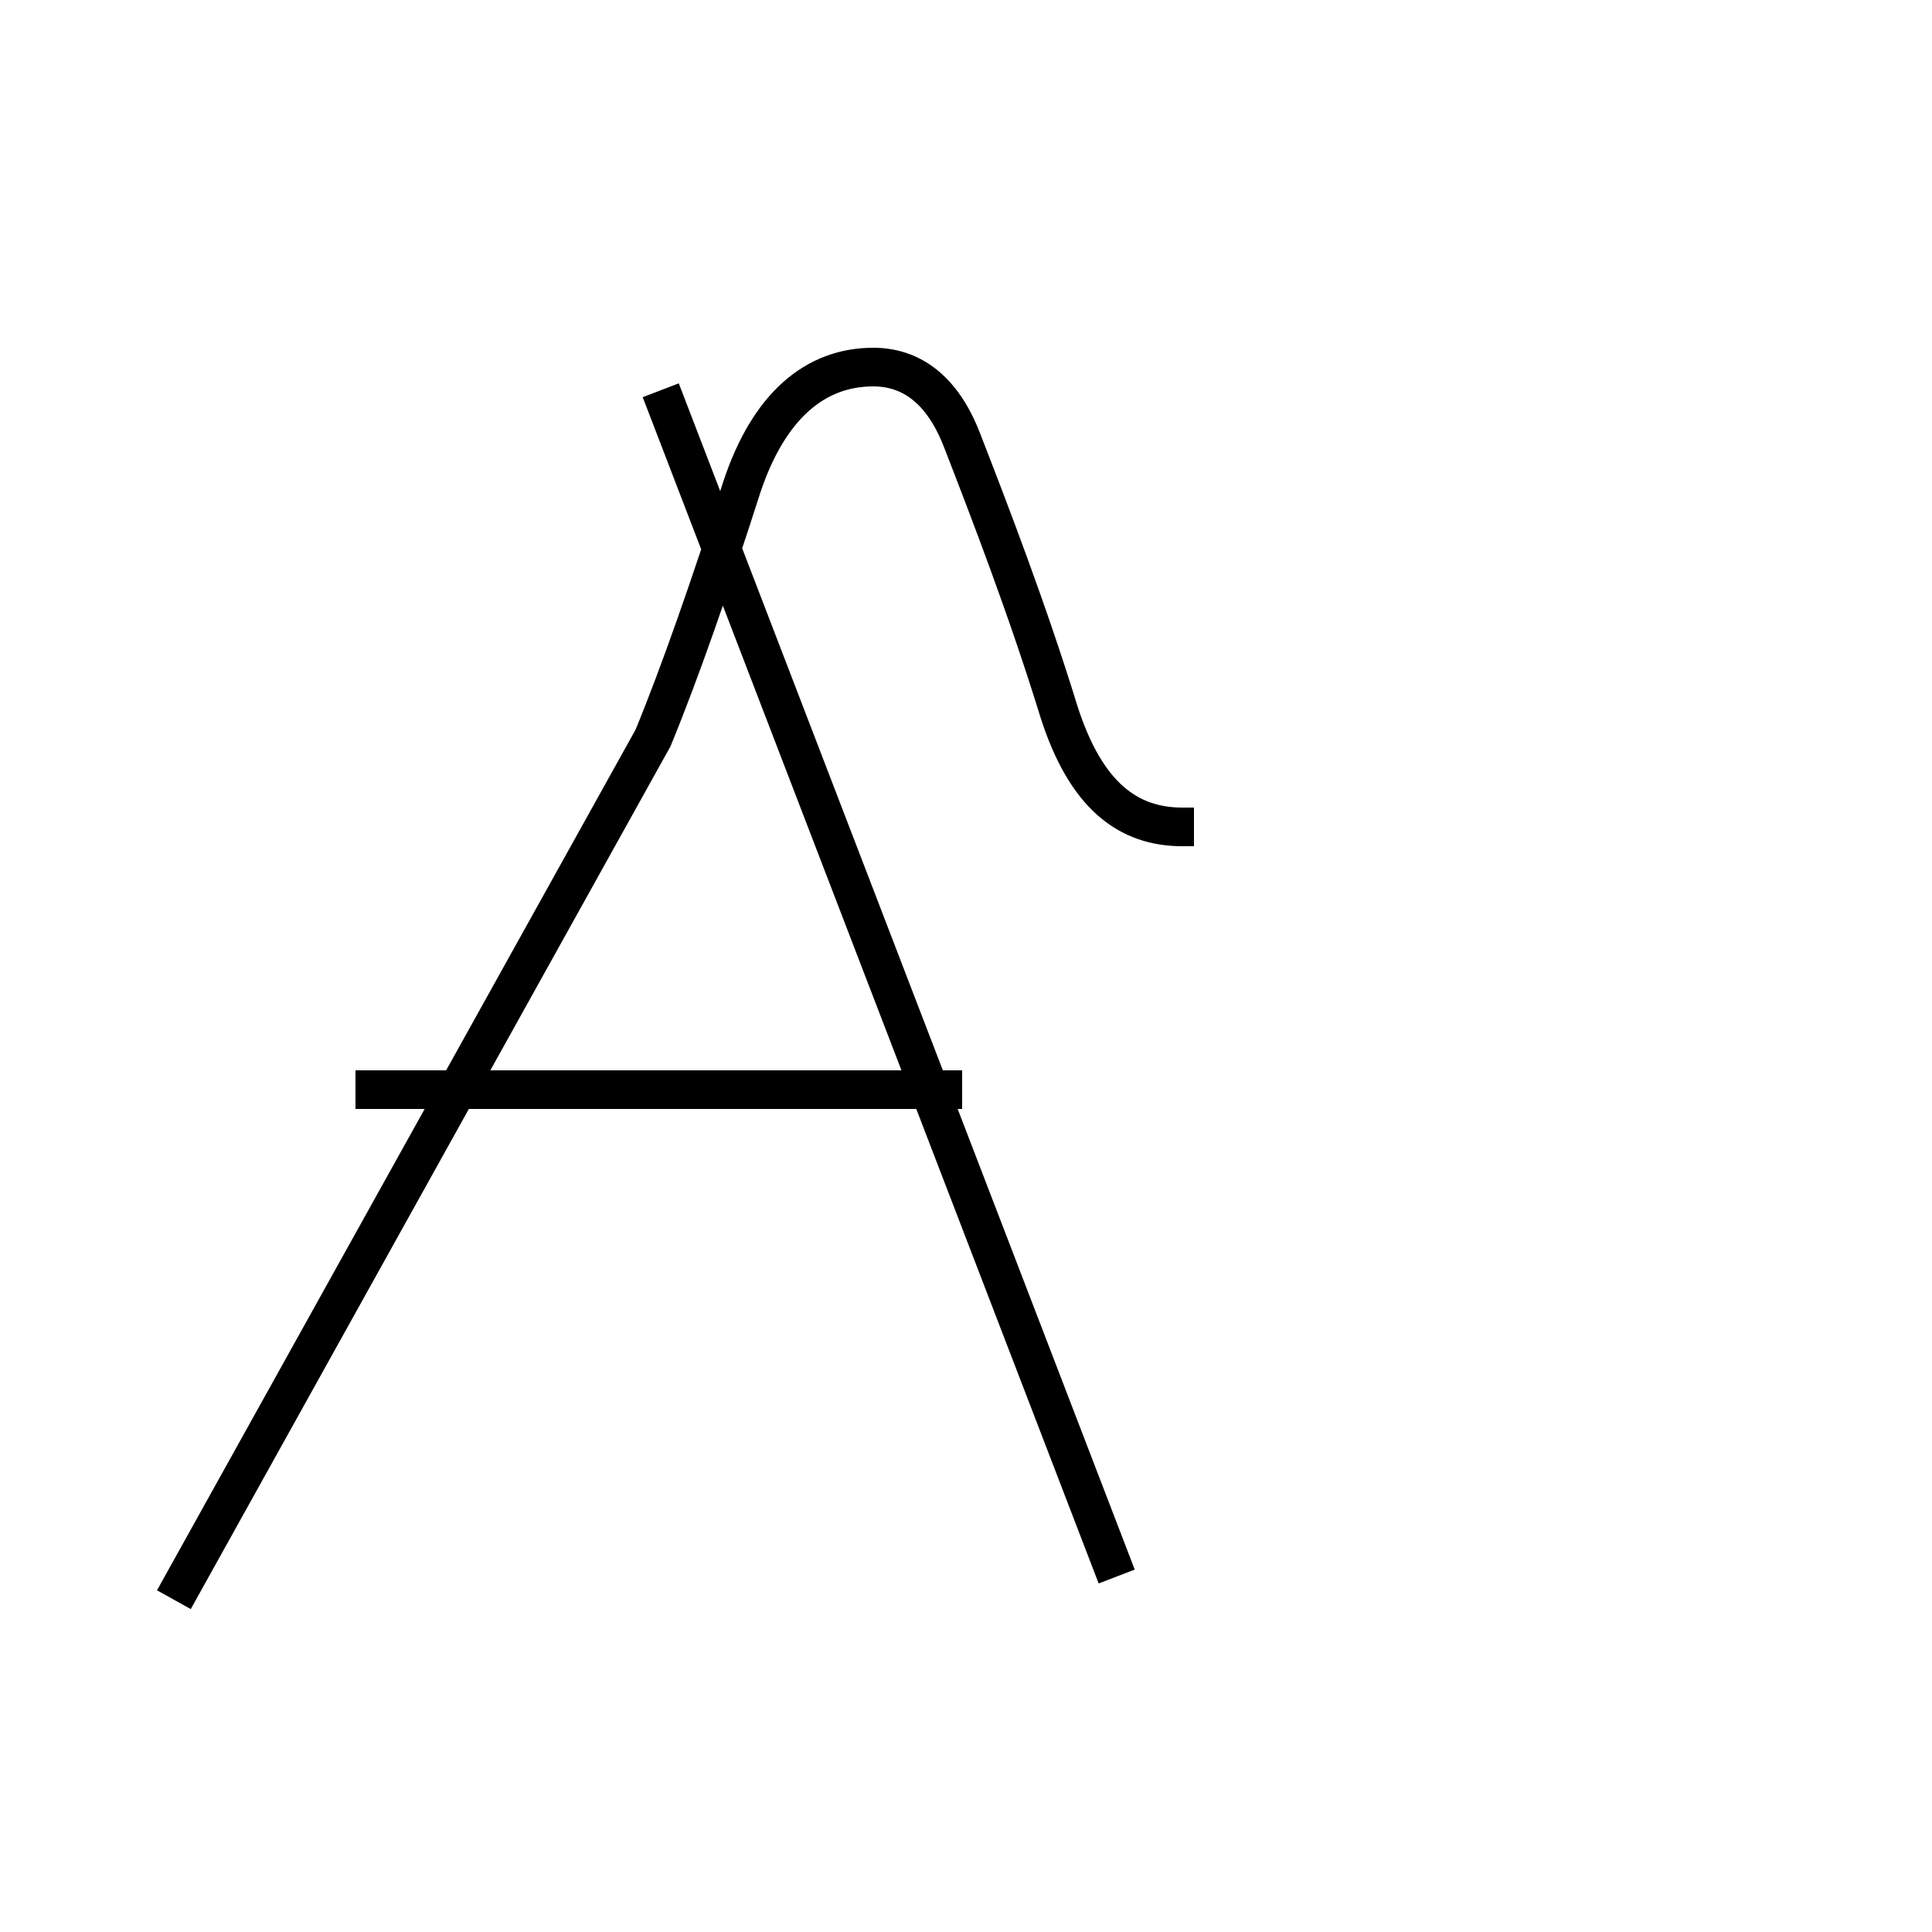 <?xml version='1.0' encoding='utf8'?>
<svg viewBox="0.0 -6.0 50.0 50.0" version="1.1" xmlns="http://www.w3.org/2000/svg">
<rect x="0.0" y="-6.0" width="50.0" height="50.0" fill="#808080" stroke="none"/>
<rect x="-1000" y="-1000" width="2000" height="2000" stroke="white" fill="white"/>
<g style="fill:white;stroke:#000000;  stroke-width:1">
<path d="M 4.5 -2.6 L 16.9 -24.9 C 17.6 -26.6 18.4 -28.9 19.2 -31.4 C 19.9 -33.5 21.1 -34.5 22.6 -34.5 C 23.6 -34.5 24.4 -33.9 24.9 -32.6 C 25.6 -30.8 26.6 -28.2 27.4 -25.6 C 28.1 -23.4 29.2 -22.6 30.6 -22.6 L 30.9 -22.6 M 28.9 -3.2 L 17.1 -33.9 M 9.2 -15.8 L 24.9 -15.8" transform="translate(0.0 38.0)" />
</g>
</svg>